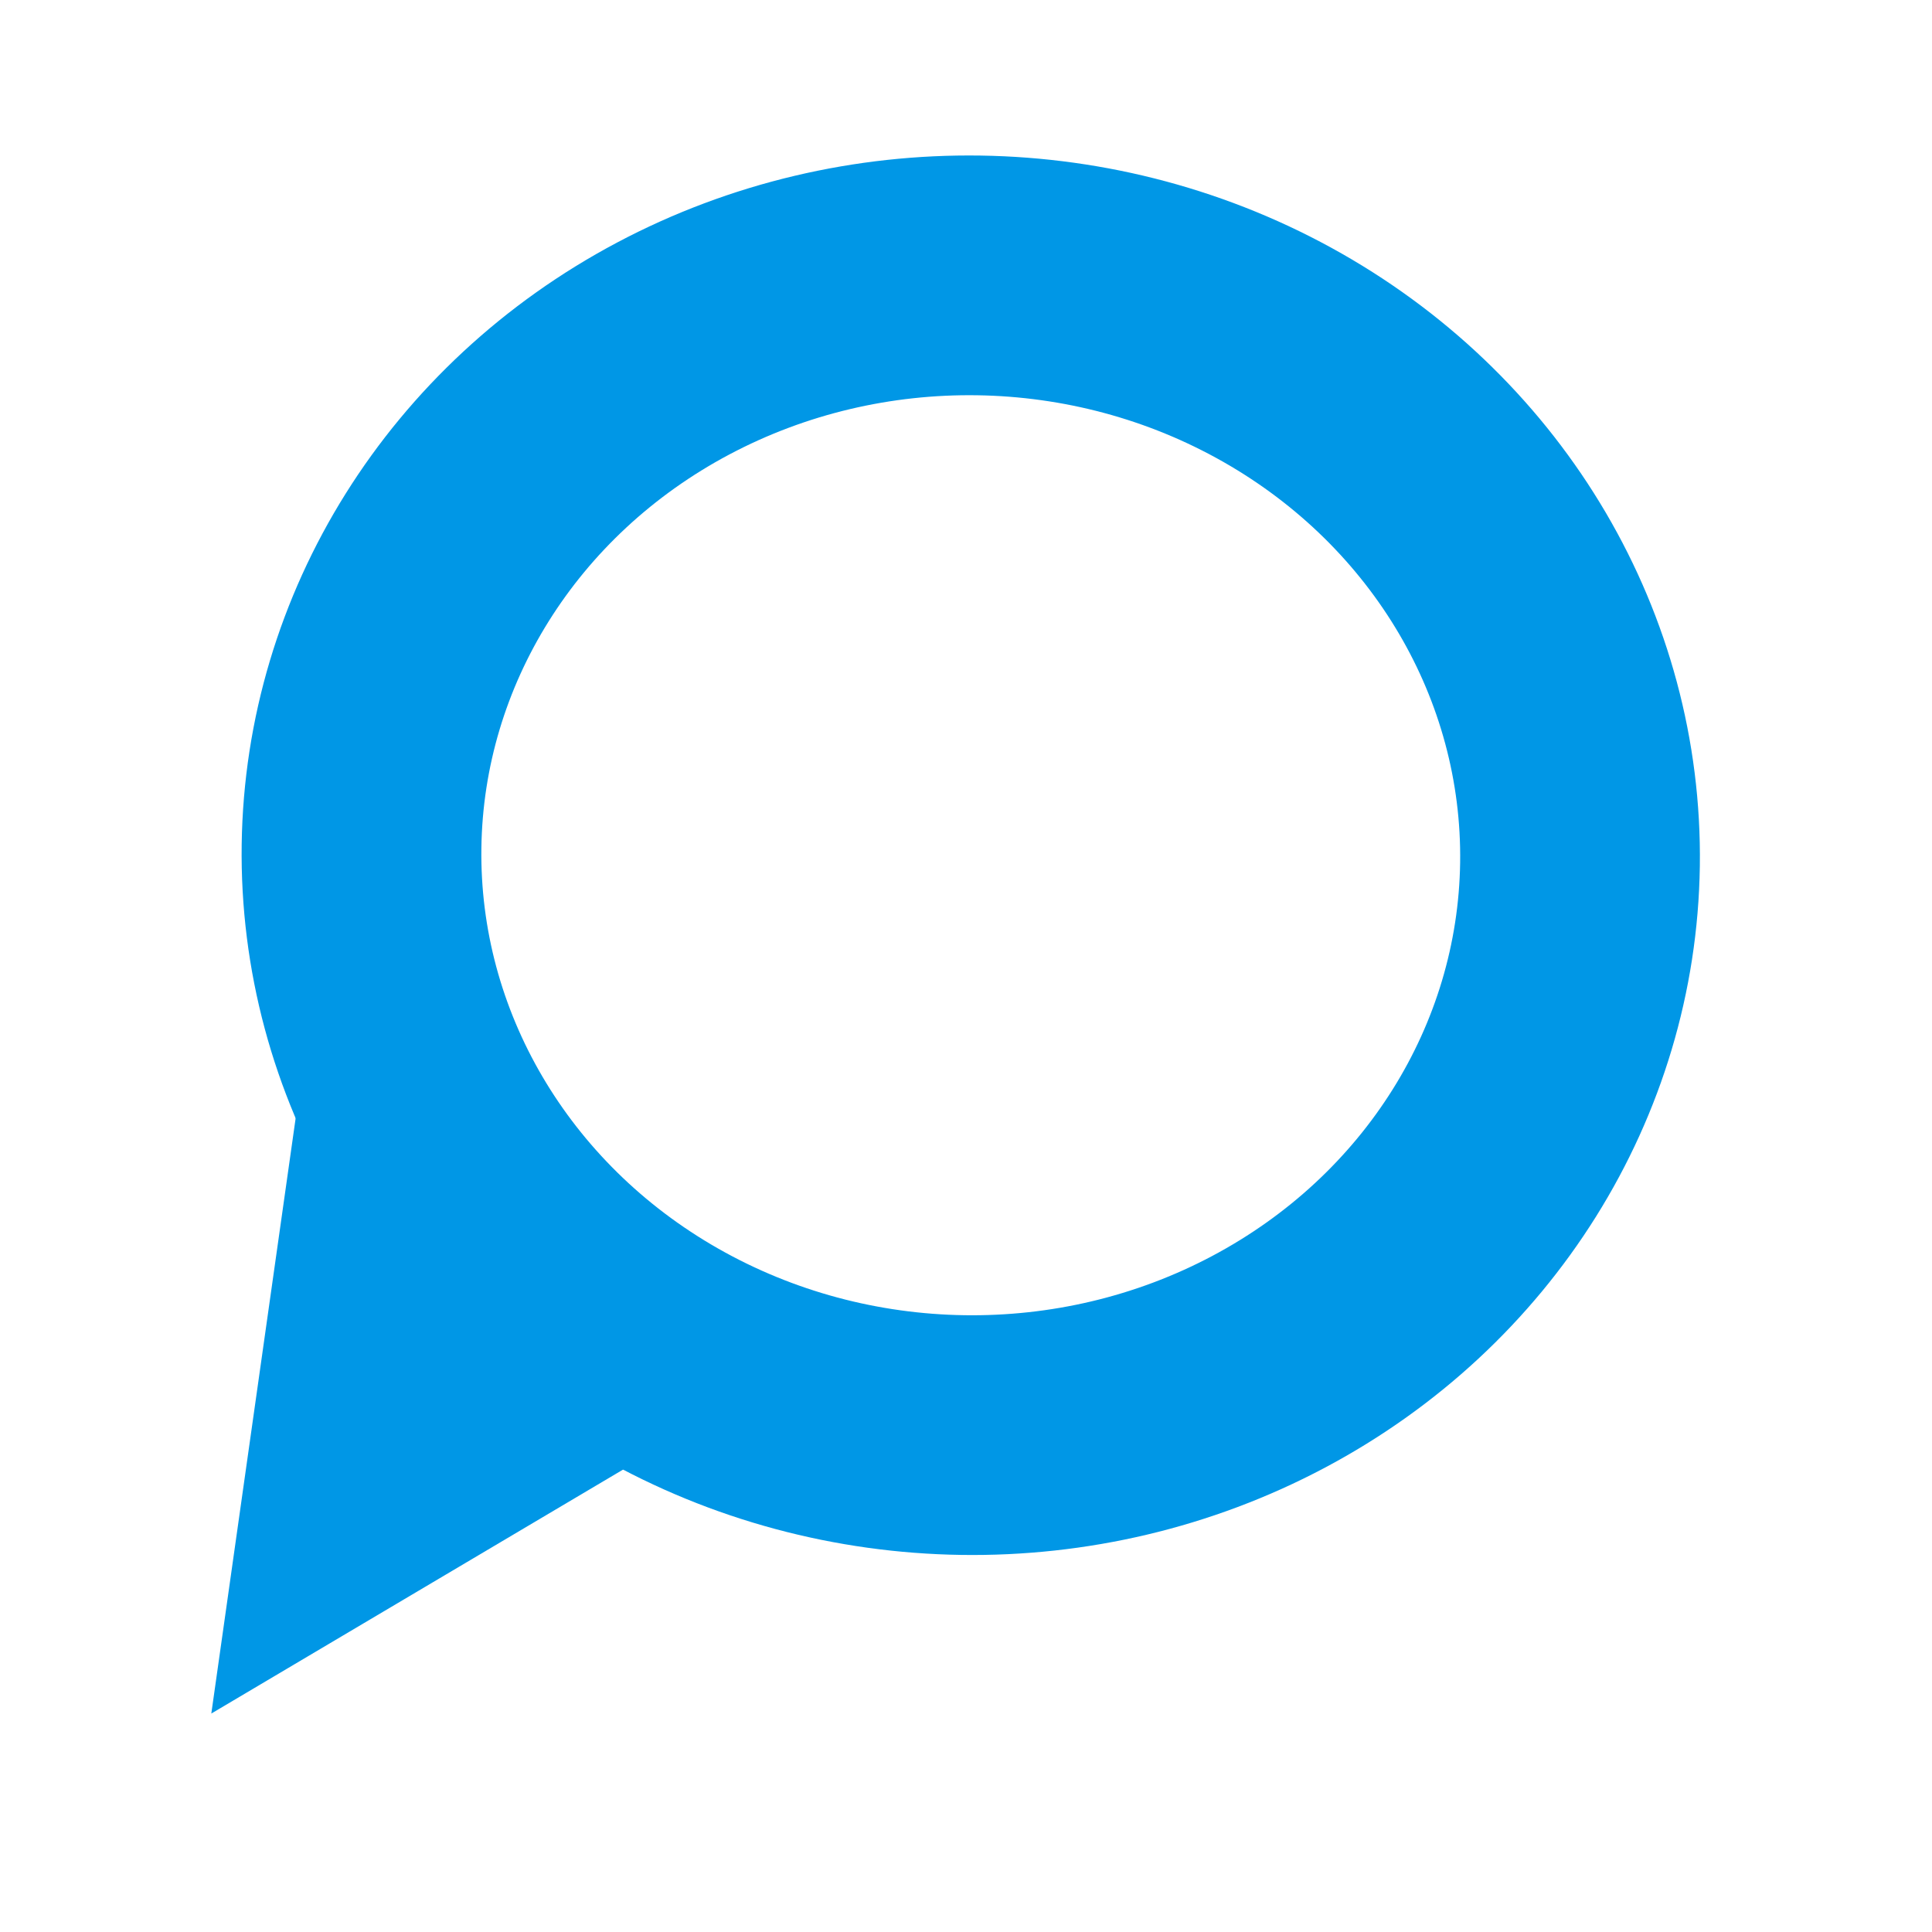 <?xml version="1.0" encoding="UTF-8" standalone="no"?>
<svg
   xmlns:dc="http://purl.org/dc/elements/1.1/"
   xmlns:cc="http://creativecommons.org/ns#"
   xmlns:rdf="http://www.w3.org/1999/02/22-rdf-syntax-ns#"
   xmlns:svg="http://www.w3.org/2000/svg"
   xmlns="http://www.w3.org/2000/svg"
   xmlns:sodipodi="http://sodipodi.sourceforge.net/DTD/sodipodi-0.dtd"
   xmlns:inkscape="http://www.inkscape.org/namespaces/inkscape"
   sodipodi:docname="announcements_icon.svg"
   inkscape:version="1.0 (4035a4fb49, 2020-05-01)"
   id="svg3221"
   version="1.1"
   viewBox="0 0 39.687 39.688"
   height="150"
   width="150">
  <defs
     id="defs3215" />
  <sodipodi:namedview
     inkscape:window-maximized="1"
     inkscape:window-y="0"
     inkscape:window-x="0"
     inkscape:window-height="1006"
     inkscape:window-width="1920"
     units="px"
     showgrid="false"
     inkscape:document-rotation="0"
     inkscape:current-layer="layer1"
     inkscape:document-units="mm"
     inkscape:cy="75"
     inkscape:cx="75"
     inkscape:zoom="5.4066667"
     inkscape:pageshadow="2"
     inkscape:pageopacity="0.0"
     borderopacity="1.0"
     bordercolor="#666666"
     pagecolor="#ffffff"
     id="base" />
  <g
     id="layer1"
     inkscape:groupmode="layer"
     inkscape:label="Layer 1">
    <ellipse
       transform="matrix(1,0.015,-0.014,1,0,0)"
       style="fill:#f5f6fa;fill-opacity:0;stroke:#0097e6;stroke-width:4.924;stroke-linecap:round;stroke-linejoin:miter;stroke-miterlimit:4;stroke-dasharray:none;stroke-dashoffset:10.016;stroke-opacity:1;paint-order:normal"
       id="path833"
       cx="20.183"
       cy="17.266"
       rx="12.515"
       ry="11.911" />
    <path
       style="fill:none;stroke:#0097e6;stroke-width:3.969;stroke-linecap:round;stroke-linejoin:miter;stroke-miterlimit:4;stroke-dasharray:none;stroke-opacity:1"
       d="M 8.188,22.188 6.885,31.386 13.692,27.353"
       id="path835" />
  </g>
</svg>
